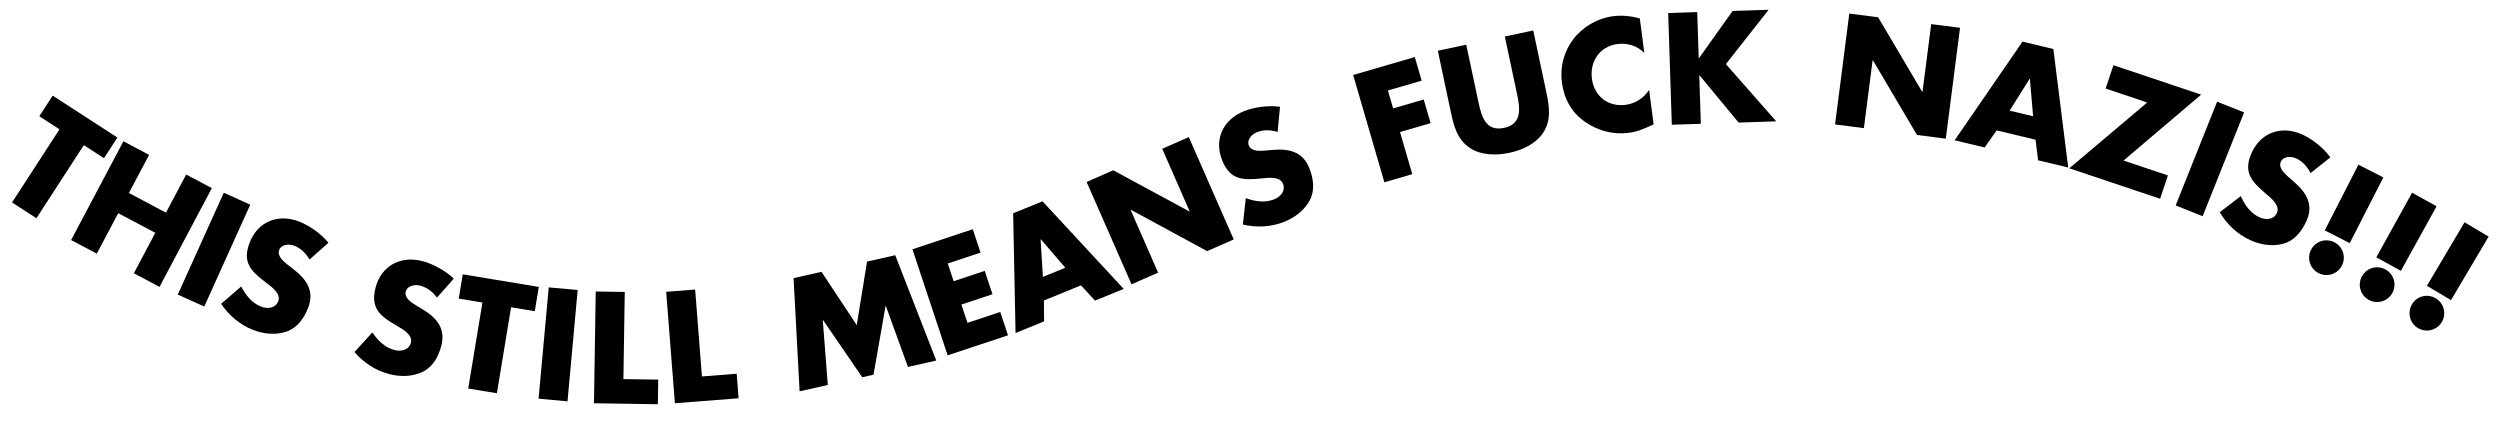 <?xml version="1.0" encoding="UTF-8" standalone="no"?>
<svg
   xmlns:dc="http://purl.org/dc/elements/1.1/"
   xmlns:cc="http://creativecommons.org/ns#"
   xmlns:rdf="http://www.w3.org/1999/02/22-rdf-syntax-ns#"
   xmlns:svg="http://www.w3.org/2000/svg"
   xmlns="http://www.w3.org/2000/svg"
   xmlns:sodipodi="http://sodipodi.sourceforge.net/DTD/sodipodi-0.dtd"
   xmlns:inkscape="http://www.inkscape.org/namespaces/inkscape"
   inkscape:version="1.0 (4035a4fb49, 2020-05-01)"
   inkscape:export-ydpi="803.35999"
   inkscape:export-xdpi="803.35999"
   inkscape:export-filename="/home/lump/Downloads/antiantiantifadeutsche.png"
   sodipodi:docname="stillmeansfknzs.svg"
   xml:space="preserve"
   id="svg2"
   height="37.879"
   width="221.907"
   version="1.1"><sodipodi:namedview
     inkscape:current-layer="text1770"
     inkscape:window-maximized="0"
     inkscape:window-y="34"
     inkscape:window-x="965"
     inkscape:cy="-0.73235043"
     inkscape:cx="52.145376"
     inkscape:zoom="3.5720045"
     inkscape:snap-global="false"
     showguides="true"
     showgrid="false"
     id="namedview967"
     inkscape:window-height="1034"
     inkscape:window-width="943"
     inkscape:pageshadow="2"
     inkscape:pageopacity="0"
     guidetolerance="10"
     gridtolerance="10"
     objecttolerance="10"
     borderopacity="1"
     bordercolor="#666666"
     pagecolor="#ffffff"
     inkscape:document-rotation="0"
     fit-margin-top="0"
     fit-margin-left="0"
     fit-margin-right="0"
     fit-margin-bottom="0" /><defs
     id="defs6" /><path
     id="path1766"
     d="m 5.808,8.463 c 0,0 23.188,19.072 51.139,17.835 27.951,-1.237 35.965,-13.213 64.56,-15.929 28.595,-2.716 51.915,11.037 69.566,24.946"
     style="opacity:1;fill:none;fill-opacity:1;stroke:#d3d300;stroke-width:3.651;stroke-linecap:square;stroke-opacity:0;paint-order:markers stroke fill" /><g
     id="g2867"
     transform="translate(22.792,19.539)"><g
       id="g2829"><g
         aria-label="THIS STILL MEANS FUCK NAZIS!!!"
         transform="matrix(1.232,-0.062,0.062,1.232,-31.213,-12.895)"
         id="text1770"
         style="font-weight:bold;font-size:10.667px;line-height:1.25;font-family:Heathcliff;-inkscape-font-specification:'Heathcliff Bold'"><path
           d="m 12.589,5.698 1.401,1.012 1.037,-1.435 -4.496,-3.249 -1.037,1.435 1.401,1.012 -3.673,5.084 1.695,1.224 z"
           style="letter-spacing:0.458px"
           id="path5839" /><path
           d="m 15.655,9.301 1.589,-2.667 -1.796,-1.07 -4.117,6.909 1.796,1.07 1.687,-2.831 2.593,1.545 -1.687,2.831 1.796,1.07 4.117,-6.909 -1.796,-1.07 -1.589,2.667 z"
           style="letter-spacing:0.056px"
           id="path5841" /><path
           d="m 24.334,10.579 -1.86,-0.955 -3.675,7.154 1.86,0.955 z"
           style="letter-spacing:0.056px"
           id="path5843" /><path
           d="m 29.815,13.598 c -0.487,-0.662 -1.288,-1.3 -2.028,-1.631 -1.47,-0.658 -2.967,-0.159 -3.633,1.331 -0.636,1.422 0.014,2.086 1.059,2.962 0.357,0.3 1.024,0.82 0.784,1.356 -0.231,0.516 -0.808,0.527 -1.256,0.326 -0.652,-0.292 -1.065,-0.885 -1.355,-1.517 l -1.506,1.173 c 0.515,0.861 1.281,1.578 2.206,1.991 0.74,0.331 1.601,0.471 2.393,0.241 0.806,-0.235 1.317,-0.907 1.644,-1.637 0.531,-1.188 -0.027,-2.057 -0.914,-2.816 L 26.787,15.013 c -0.283,-0.255 -0.725,-0.652 -0.534,-1.08 0.183,-0.409 0.742,-0.404 1.092,-0.248 0.467,0.209 0.828,0.604 1.048,1.053 z"
           style="letter-spacing:0.056px"
           id="path5845" /><path
           d="m 38.692,16.629 c -0.562,-0.599 -1.434,-1.138 -2.208,-1.379 -1.538,-0.478 -2.965,0.196 -3.449,1.754 -0.462,1.487 0.262,2.07 1.404,2.815 0.39,0.255 1.114,0.692 0.94,1.253 -0.168,0.54 -0.74,0.619 -1.208,0.473 -0.682,-0.212 -1.162,-0.752 -1.525,-1.345 l -1.356,1.344 c 0.613,0.794 1.459,1.414 2.427,1.715 0.774,0.241 1.645,0.277 2.405,-0.046 0.773,-0.33 1.2,-1.057 1.437,-1.821 0.386,-1.243 -0.271,-2.039 -1.243,-2.687 L 35.853,18.395 c -0.312,-0.22 -0.798,-0.561 -0.658,-1.009 0.133,-0.428 0.688,-0.49 1.055,-0.376 0.489,0.152 0.894,0.501 1.166,0.921 z"
           style="letter-spacing:0.542px"
           id="path5847" /><path
           d="m 42.707,18.895 1.689,0.367 0.376,-1.73 -5.42,-1.179 -0.376,1.73 1.689,0.367 -1.333,6.129 2.043,0.444 z"
           style="letter-spacing:0.542px"
           id="path5849" /><path
           d="m 47.555,17.895 -2.07,-0.294 -1.133,7.963 2.07,0.294 z"
           style="letter-spacing:0.542px"
           id="path5851" /><path
           d="m 50.932,18.204 -2.086,-0.137 -0.529,8.025 4.587,0.302 0.116,-1.767 -2.501,-0.165 z"
           style="letter-spacing:0.542px"
           id="path5853" /><path
           d="m 55.999,18.286 -2.09,0.058 0.223,8.04 4.596,-0.127 -0.049,-1.77 -2.506,0.069 z"
           style="letter-spacing:0.542px"
           id="path5855" /><path
           d="m 63.137,25.979 2.05,-0.354 -0.126,-4.676 0.021,-0.004 2.607,4.247 0.82,-0.142 1.114,-4.891 0.021,-0.004 1.367,4.462 2.06,-0.356 -2.568,-7.718 -2.05,0.354 -0.97,4.53 -2.34,-3.958 -2.029,0.351 z"
           style="font-style:normal;font-variant:normal;font-weight:bold;font-stretch:normal;font-size:10.667px;font-family:'Futura Std';-inkscape-font-specification:'Futura Std Bold';fill:#000000;fill-opacity:0.998"
           id="path5857" /><path
           d="m 76.642,16.661 -0.473,-1.706 -4.41,1.222 2.148,7.751 4.41,-1.222 -0.473,-1.706 -2.395,0.664 -0.37,-1.336 2.272,-0.63 -0.473,-1.706 -2.272,0.63 -0.359,-1.295 z"
           style="font-style:normal;font-variant:normal;font-weight:bold;font-stretch:normal;font-size:10.667px;font-family:'Futura Std';-inkscape-font-specification:'Futura Std Bold';fill:#000000;fill-opacity:0.998"
           id="path5859" /><path
           d="m 83.741,19.381 0.955,1.146 2.104,-0.737 -5.518,-6.589 -2.154,0.755 -0.26,8.613 2.094,-0.734 0.061,-1.502 z m -1.063,-1.323 -1.641,0.575 -0.031,-2.702 0.02,-0.007 z"
           style="font-style:normal;font-variant:normal;font-weight:bold;font-stretch:normal;font-size:10.667px;font-family:'Futura Std';-inkscape-font-specification:'Futura Std Bold';fill:#000000;fill-opacity:0.998"
           id="path5861" /><path
           d="m 87.378,19.488 1.954,-0.743 -1.751,-4.607 0.02,-0.008 5.33,3.246 1.954,-0.743 -2.857,-7.518 -1.954,0.743 1.747,4.597 -0.02,0.008 -5.326,-3.236 -1.954,0.743 z"
           style="font-style:normal;font-variant:normal;font-weight:bold;font-stretch:normal;font-size:10.667px;font-family:'Futura Std';-inkscape-font-specification:'Futura Std Bold';fill:#000000;fill-opacity:0.998"
           id="path5863" /><path
           d="M 98.692,7.266 C 97.885,7.112 96.864,7.189 96.096,7.449 94.571,7.967 93.813,9.351 94.338,10.897 c 0.501,1.475 1.429,1.52 2.791,1.451 0.465,-0.023 1.308,-0.095 1.497,0.46 0.182,0.535 -0.234,0.936 -0.699,1.094 -0.677,0.23 -1.383,0.075 -2.025,-0.191 l -0.306,1.884 c 0.963,0.281 2.012,0.285 2.972,-0.041 0.768,-0.261 1.493,-0.744 1.918,-1.451 0.431,-0.721 0.349,-1.56 0.091,-2.318 -0.419,-1.232 -1.418,-1.49 -2.585,-1.443 l -0.556,0.02 c -0.381,0.005 -0.975,0.016 -1.126,-0.429 -0.144,-0.424 0.269,-0.801 0.632,-0.924 0.485,-0.165 1.018,-0.12 1.485,0.059 z"
           style="font-style:normal;font-variant:normal;font-weight:bold;font-stretch:normal;font-size:10.667px;font-family:'Futura Std';-inkscape-font-specification:'Futura Std Bold';fill:#000000;fill-opacity:0.998"
           id="path5865" /><path
           d="m 108.966,5.903 -0.409,-1.723 -4.494,1.066 1.856,7.825 2.034,-0.483 -0.729,-3.072 2.231,-0.529 -0.409,-1.723 -2.231,0.529 -0.31,-1.308 z"
           style="font-style:normal;font-variant:normal;font-weight:bold;font-stretch:normal;font-size:10.667px;font-family:'Futura Std';-inkscape-font-specification:'Futura Std Bold';fill:#000000;fill-opacity:0.998"
           id="path5867" /><path
           d="m 115.102,3.03 0.67,4.181 c 0.165,1.032 0.272,2.171 -1.055,2.383 -1.327,0.213 -1.581,-0.903 -1.747,-1.935 l -0.67,-4.181 -2.064,0.331 0.715,4.466 c 0.164,1.022 0.368,2.026 1.281,2.668 0.768,0.547 1.848,0.611 2.775,0.463 0.927,-0.148 1.932,-0.547 2.491,-1.306 0.667,-0.895 0.547,-1.913 0.383,-2.935 l -0.715,-4.466 z"
           style="font-style:normal;font-variant:normal;font-weight:bold;font-stretch:normal;font-size:10.667px;font-family:'Futura Std';-inkscape-font-specification:'Futura Std Bold';fill:#000000;fill-opacity:0.998"
           id="path5869" /><path
           d="m 124.869,2.217 c -0.637,-0.206 -1.266,-0.306 -1.935,-0.253 -1.127,0.089 -2.226,0.669 -2.949,1.539 -0.703,0.848 -1.034,1.933 -0.948,3.028 0.094,1.191 0.581,2.201 1.527,2.928 0.889,0.689 1.986,1.03 3.103,0.942 0.649,-0.051 1.136,-0.251 1.81,-0.518 l -0.198,-2.499 c -0.395,0.556 -1.049,0.939 -1.73,0.993 -1.297,0.103 -2.242,-0.742 -2.342,-2.008 -0.099,-1.244 0.685,-2.291 1.961,-2.392 0.712,-0.056 1.428,0.197 1.899,0.738 z"
           style="font-style:normal;font-variant:normal;font-weight:bold;font-stretch:normal;font-size:10.667px;font-family:'Futura Std';-inkscape-font-specification:'Futura Std Bold';fill:#000000;fill-opacity:0.998"
           id="path5871" /><path
           d="m 128.979,5.288 -0.021,-3.816e-4 0.059,-3.317 -2.09,-0.037 -0.144,8.041 2.09,0.037 0.062,-3.487 0.021,3.816e-4 2.636,3.536 2.709,0.048 -3.412,-4.296 3.268,-3.75 -2.592,-0.046 z"
           style="font-style:normal;font-variant:normal;font-weight:bold;font-stretch:normal;font-size:10.667px;font-family:'Futura Std';-inkscape-font-specification:'Futura Std Bold';fill:#000000;fill-opacity:0.998"
           id="path5873" /><path
           d="m 138.517,10.544 2.058,0.37 0.873,-4.85 0.021,0.004 2.896,5.528 2.058,0.37 1.424,-7.916 -2.058,-0.37 -0.871,4.84 -0.021,-0.004 -2.898,-5.518 -2.058,-0.37 z"
           style="font-style:normal;font-variant:normal;font-weight:bold;font-stretch:normal;font-size:10.667px;font-family:'Futura Std';-inkscape-font-specification:'Futura Std Bold';fill:#000000;fill-opacity:0.998"
           id="path5875" /><path
           d="m 152.87,12.367 0.108,1.488 2.139,0.628 -0.64,-8.57 -2.19,-0.643 -5.235,6.845 2.129,0.625 0.926,-1.184 z m -0.091,-1.694 -1.668,-0.49 1.551,-2.213 0.021,0.006 z"
           style="font-style:normal;font-variant:normal;font-weight:bold;font-stretch:normal;font-size:10.667px;font-family:'Futura Std';-inkscape-font-specification:'Futura Std Bold';fill:#000000;fill-opacity:0.998"
           id="path5877" /><path
           d="m 159.116,14.181 5.817,-4.454 -6.196,-2.433 -0.647,1.648 2.939,1.154 -5.837,4.446 6.414,2.518 0.647,-1.648 z"
           style="font-style:normal;font-variant:normal;font-weight:bold;font-stretch:normal;font-size:10.667px;font-family:'Futura Std';-inkscape-font-specification:'Futura Std Bold';fill:#000000;fill-opacity:0.998"
           id="path5879" /><path
           d="m 167.956,11.16 -1.9,-0.872 -3.355,7.309 1.9,0.872 z"
           style="font-style:normal;font-variant:normal;font-weight:bold;font-stretch:normal;font-size:10.667px;font-family:'Futura Std';-inkscape-font-specification:'Futura Std Bold';fill:#000000;fill-opacity:0.998"
           id="path5881" /><path
           d="m 173.993,14.702 c -0.449,-0.688 -1.212,-1.371 -1.932,-1.744 -1.431,-0.74 -2.953,-0.326 -3.703,1.123 -0.715,1.383 -0.105,2.083 0.889,3.018 0.339,0.319 0.976,0.877 0.706,1.398 -0.26,0.502 -0.837,0.48 -1.272,0.255 -0.635,-0.328 -1.013,-0.944 -1.266,-1.592 l -1.57,1.085 c 0.465,0.889 1.189,1.648 2.09,2.113 0.72,0.372 1.571,0.56 2.375,0.376 0.818,-0.189 1.366,-0.831 1.734,-1.541 0.598,-1.156 0.09,-2.055 -0.753,-2.863 l -0.4,-0.387 c -0.268,-0.271 -0.687,-0.692 -0.472,-1.108 0.206,-0.398 0.763,-0.362 1.105,-0.185 0.455,0.235 0.793,0.65 0.987,1.111 z"
           style="font-style:normal;font-variant:normal;font-weight:bold;font-stretch:normal;font-size:10.667px;font-family:'Futura Std';-inkscape-font-specification:'Futura Std Bold';fill:#000000;fill-opacity:0.998"
           id="path5883" /><path
           d="m 173.973,20.817 c -0.601,-0.346 -1.358,-0.143 -1.705,0.457 -0.341,0.591 -0.143,1.358 0.457,1.705 0.601,0.346 1.364,0.134 1.705,-0.457 0.346,-0.601 0.143,-1.358 -0.457,-1.705 z m -0.645,-0.889 1.746,1.007 2.654,-4.601 -1.746,-1.007 z"
           style="font-style:normal;font-variant:normal;font-weight:bold;font-stretch:normal;font-size:10.667px;font-family:'Futura Std';-inkscape-font-specification:'Futura Std Bold';fill:#000000;fill-opacity:0.998"
           id="path5885" /><path
           d="m 177.551,22.959 c -0.589,-0.366 -1.353,-0.187 -1.719,0.402 -0.36,0.58 -0.187,1.353 0.402,1.719 0.589,0.366 1.358,0.178 1.719,-0.402 0.366,-0.589 0.187,-1.353 -0.402,-1.719 z m -0.616,-0.909 1.713,1.063 2.801,-4.513 -1.713,-1.063 z"
           style="font-style:normal;font-variant:normal;font-weight:bold;font-stretch:normal;font-size:10.667px;font-family:'Futura Std';-inkscape-font-specification:'Futura Std Bold';fill:#000000;fill-opacity:0.998"
           id="path5887" /><path
           d="m 181.054,25.208 c -0.578,-0.383 -1.347,-0.227 -1.73,0.351 -0.377,0.569 -0.227,1.347 0.351,1.73 0.578,0.383 1.353,0.218 1.73,-0.351 0.383,-0.578 0.227,-1.347 -0.351,-1.73 z m -0.588,-0.927 1.681,1.114 2.934,-4.428 -1.681,-1.114 z"
           style="font-style:normal;font-variant:normal;font-weight:bold;font-stretch:normal;font-size:10.667px;font-family:'Futura Std';-inkscape-font-specification:'Futura Std Bold';fill:#000000;fill-opacity:0.998"
           id="path5889" /></g></g></g></svg>
